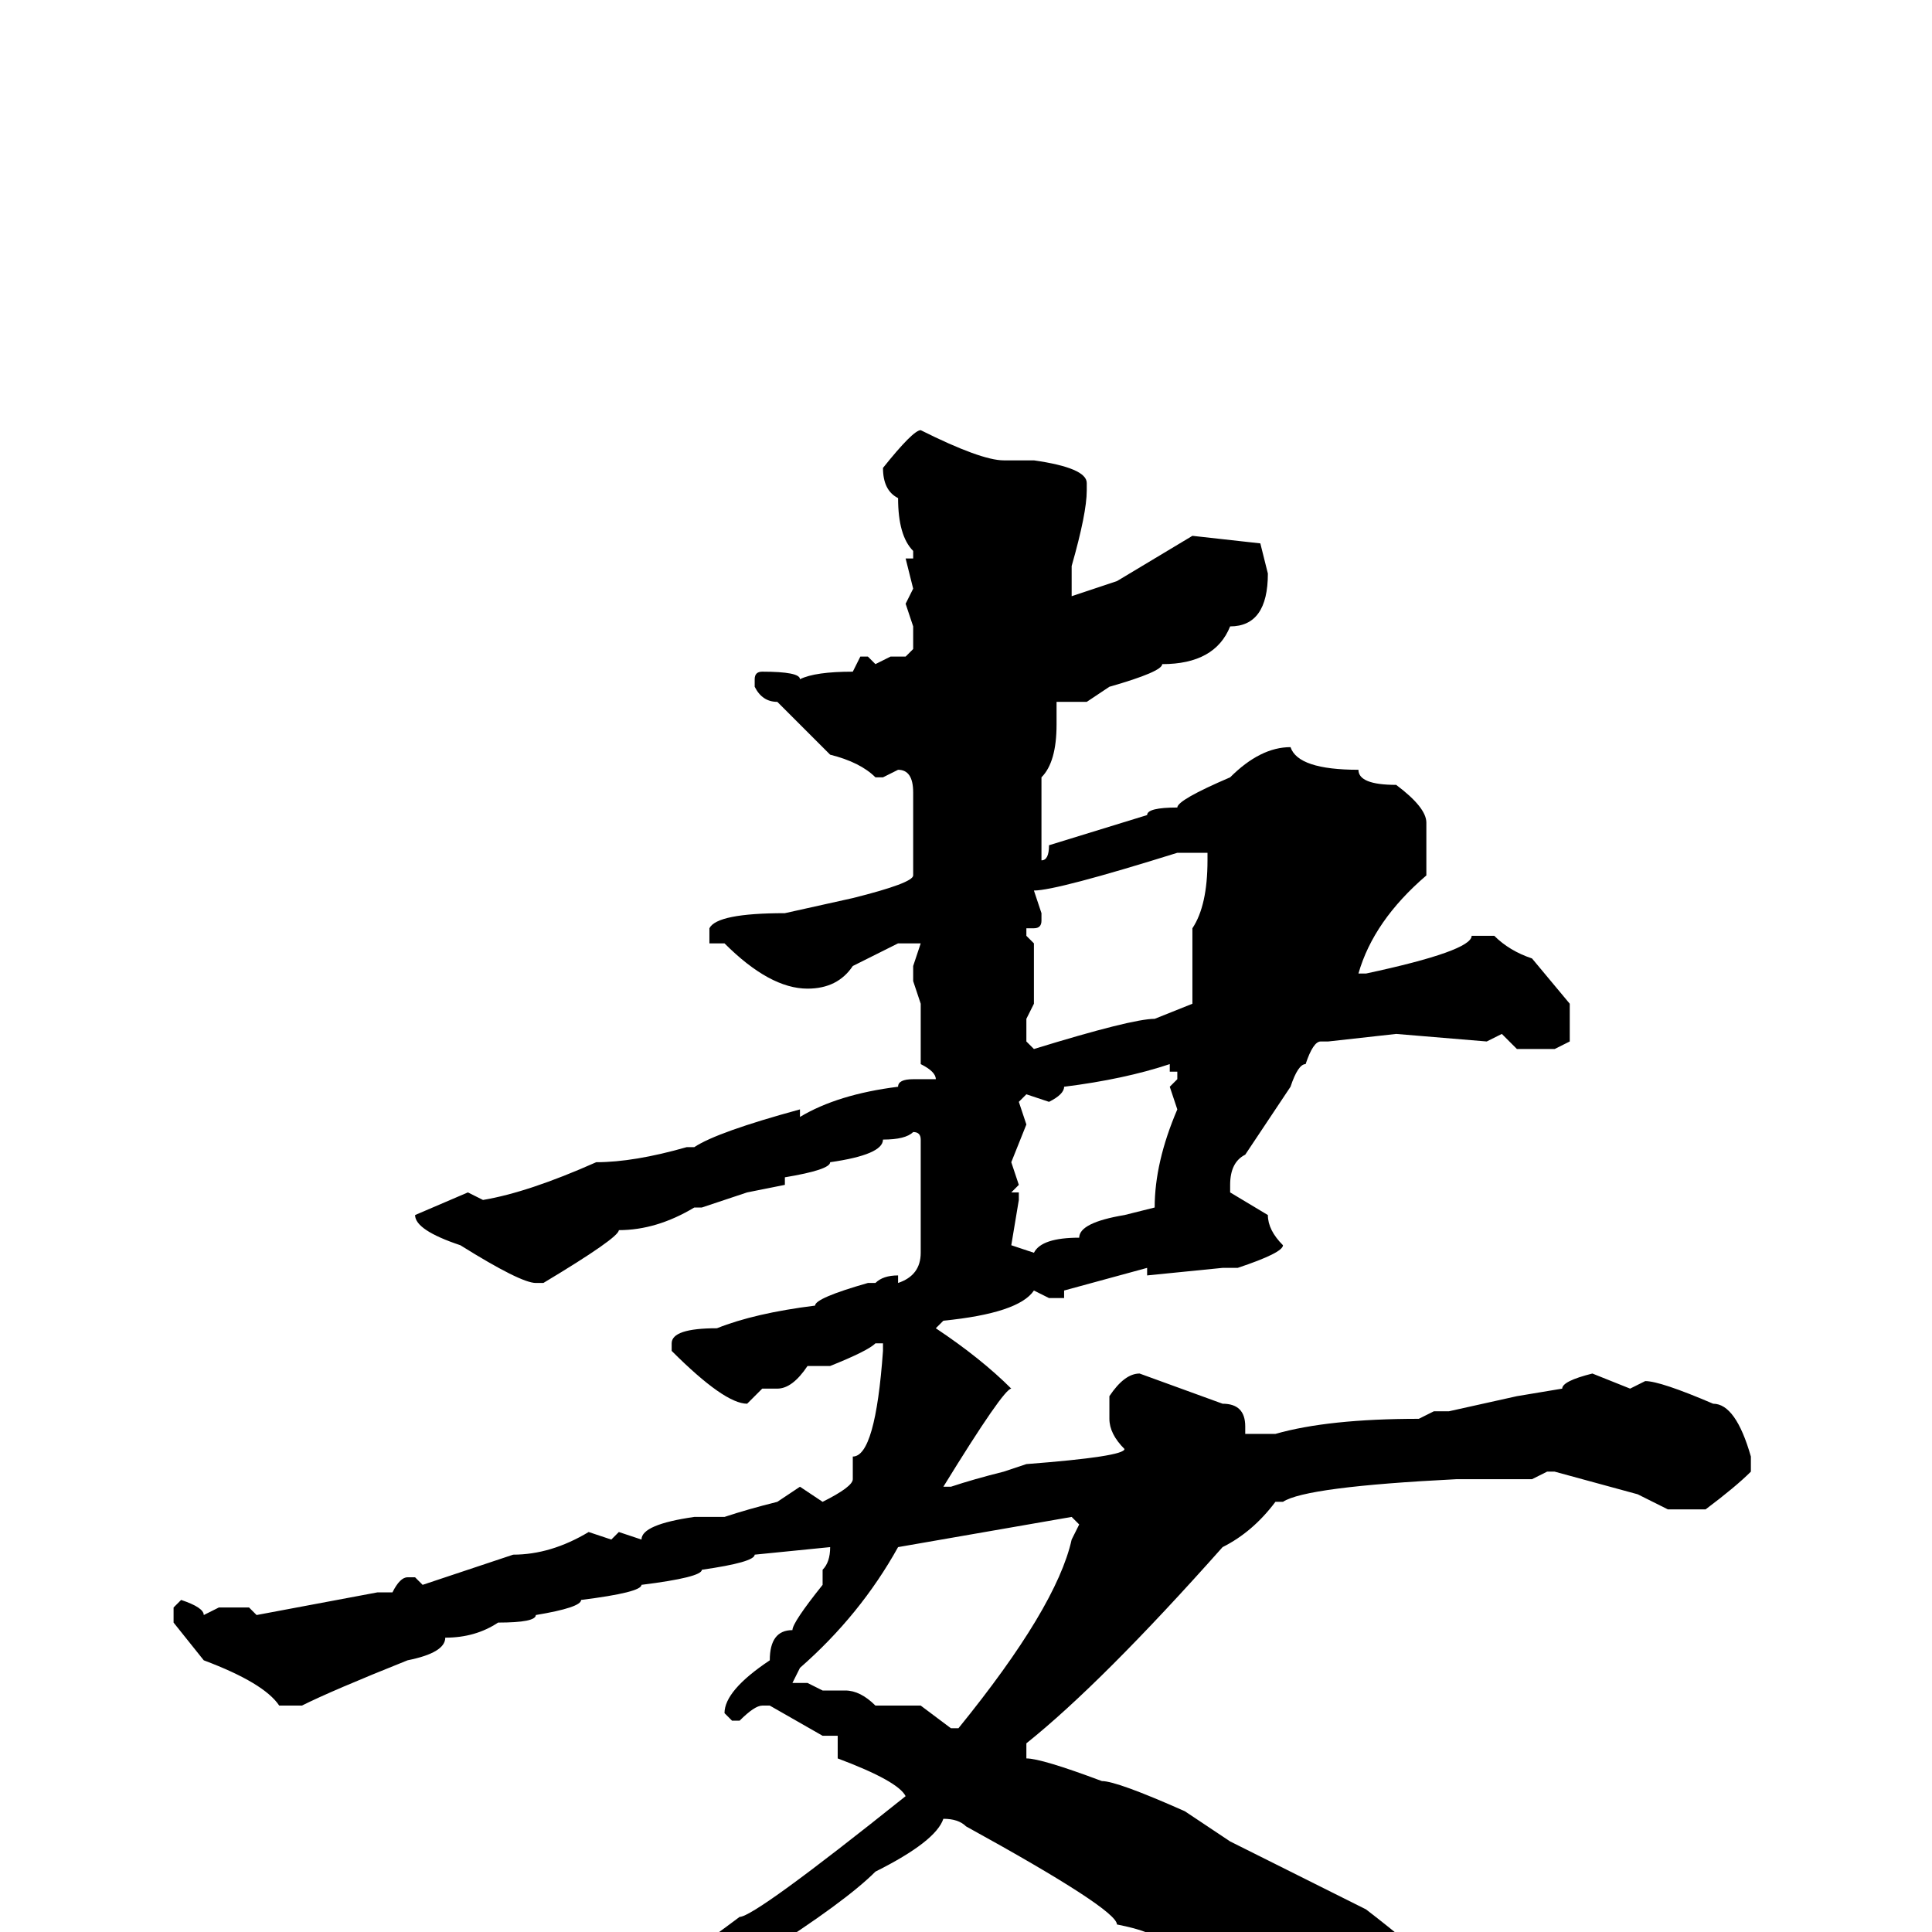 <svg xmlns="http://www.w3.org/2000/svg" viewBox="0 -256 256 256">
	<path fill="#000000" d="M122 -199Q130 -195 133 -195H137Q144 -194 144 -192V-191Q144 -188 142 -181V-177L148 -179L158 -185L167 -184L168 -180Q168 -173 163 -173Q161 -168 154 -168Q154 -167 147 -165L144 -163H140V-160Q140 -155 138 -153V-151V-147V-144V-142Q139 -142 139 -144L152 -148Q152 -149 156 -149Q156 -150 163 -153Q167 -157 171 -157Q172 -154 180 -154Q180 -152 185 -152Q189 -149 189 -147V-140Q182 -134 180 -127H181Q195 -130 195 -132H198Q200 -130 203 -129L208 -123V-118L206 -117H201L199 -119L197 -118L185 -119L176 -118H175Q174 -118 173 -115Q172 -115 171 -112L165 -103Q163 -102 163 -99V-98L168 -95Q168 -93 170 -91Q170 -90 164 -88H162L152 -87V-88L141 -85V-84H139L137 -85Q135 -82 125 -81L124 -80Q130 -76 134 -72Q133 -72 125 -59H126Q129 -60 133 -61L136 -62Q149 -63 149 -64Q147 -66 147 -68V-71Q149 -74 151 -74L162 -70Q165 -70 165 -67V-66H169Q176 -68 188 -68L190 -69H192L201 -71L207 -72Q207 -73 211 -74L216 -72L218 -73Q220 -73 227 -70Q230 -70 232 -63V-61Q230 -59 226 -56H225H221L217 -58L206 -61H205L203 -60H199H194H193Q173 -59 170 -57H169Q166 -53 162 -51Q146 -33 136 -25V-23Q138 -23 146 -20Q148 -20 157 -16L163 -12L181 -3Q194 7 194 10V11V16Q194 23 183 23Q179 20 174 18Q161 7 156 4Q156 3 153 1Q153 0 148 -1Q148 -3 128 -14Q127 -15 125 -15Q124 -12 116 -8Q112 -4 101 3Q97 7 76 14Q71 17 51 22L50 21Q52 18 61 16Q80 9 89 4Q90 4 98 -2Q100 -2 120 -18Q119 -20 111 -23V-26H109L102 -30H101Q100 -30 98 -28H97L96 -29Q96 -32 102 -36Q102 -40 105 -40Q105 -41 109 -46V-48Q110 -49 110 -51L100 -50Q100 -49 93 -48Q93 -47 85 -46Q85 -45 77 -44Q77 -43 71 -42Q71 -41 66 -41Q63 -39 59 -39Q59 -37 54 -36Q44 -32 40 -30H37Q35 -33 27 -36L23 -41V-43L24 -44Q27 -43 27 -42L29 -43H33L34 -42L50 -45H52Q53 -47 54 -47H55L56 -46L68 -50Q73 -50 78 -53L81 -52L82 -53L85 -52Q85 -54 92 -55H93H96Q99 -56 103 -57L106 -59L109 -57Q113 -59 113 -60V-63Q116 -63 117 -77V-78H116Q115 -77 110 -75H107Q105 -72 103 -72H102H101L99 -70Q96 -70 89 -77V-78Q89 -80 95 -80Q100 -82 108 -83Q108 -84 115 -86H116Q117 -87 119 -87V-86Q122 -87 122 -90V-91V-93V-96V-104V-105Q122 -106 121 -106Q120 -105 117 -105Q117 -103 110 -102Q110 -101 104 -100V-99L99 -98L93 -96H92Q87 -93 82 -93Q82 -92 72 -86H71Q69 -86 61 -91Q55 -93 55 -95L62 -98L64 -97Q70 -98 79 -102Q84 -102 91 -104H92Q95 -106 106 -109V-108Q111 -111 119 -112Q119 -113 121 -113H124Q124 -114 122 -115V-116V-119V-121V-123L121 -126V-128L122 -131H121H119Q117 -130 113 -128Q111 -125 107 -125Q102 -125 96 -131H94V-132V-133Q95 -135 104 -135L113 -137Q121 -139 121 -140V-141V-146V-149V-151Q121 -154 119 -154L117 -153H116Q114 -155 110 -156L103 -163Q101 -163 100 -165V-166Q100 -167 101 -167Q106 -167 106 -166Q108 -167 113 -167L114 -169H115L116 -168L118 -169H119H120L121 -170V-173L120 -176L121 -178L120 -182H121V-183Q119 -185 119 -190Q117 -191 117 -194Q121 -199 122 -199ZM137 -138L138 -135V-134Q138 -133 137 -133H136V-132L137 -131V-126V-125V-123L136 -121V-119V-118L137 -117Q150 -121 153 -121L158 -123V-133Q160 -136 160 -142V-143H156Q140 -138 137 -138ZM139 -110L136 -111L135 -110L136 -107L134 -102L135 -99L134 -98H135V-97L134 -91L137 -90Q138 -92 143 -92Q143 -94 149 -95L153 -96Q153 -102 156 -109L155 -112L156 -113V-114H155V-115Q149 -113 141 -112Q141 -111 139 -110ZM105 -33H106H107L109 -32H112Q114 -32 116 -30H122L126 -27H127Q140 -43 142 -52L143 -54L142 -55L119 -51Q114 -42 106 -35Z"/>
</svg>